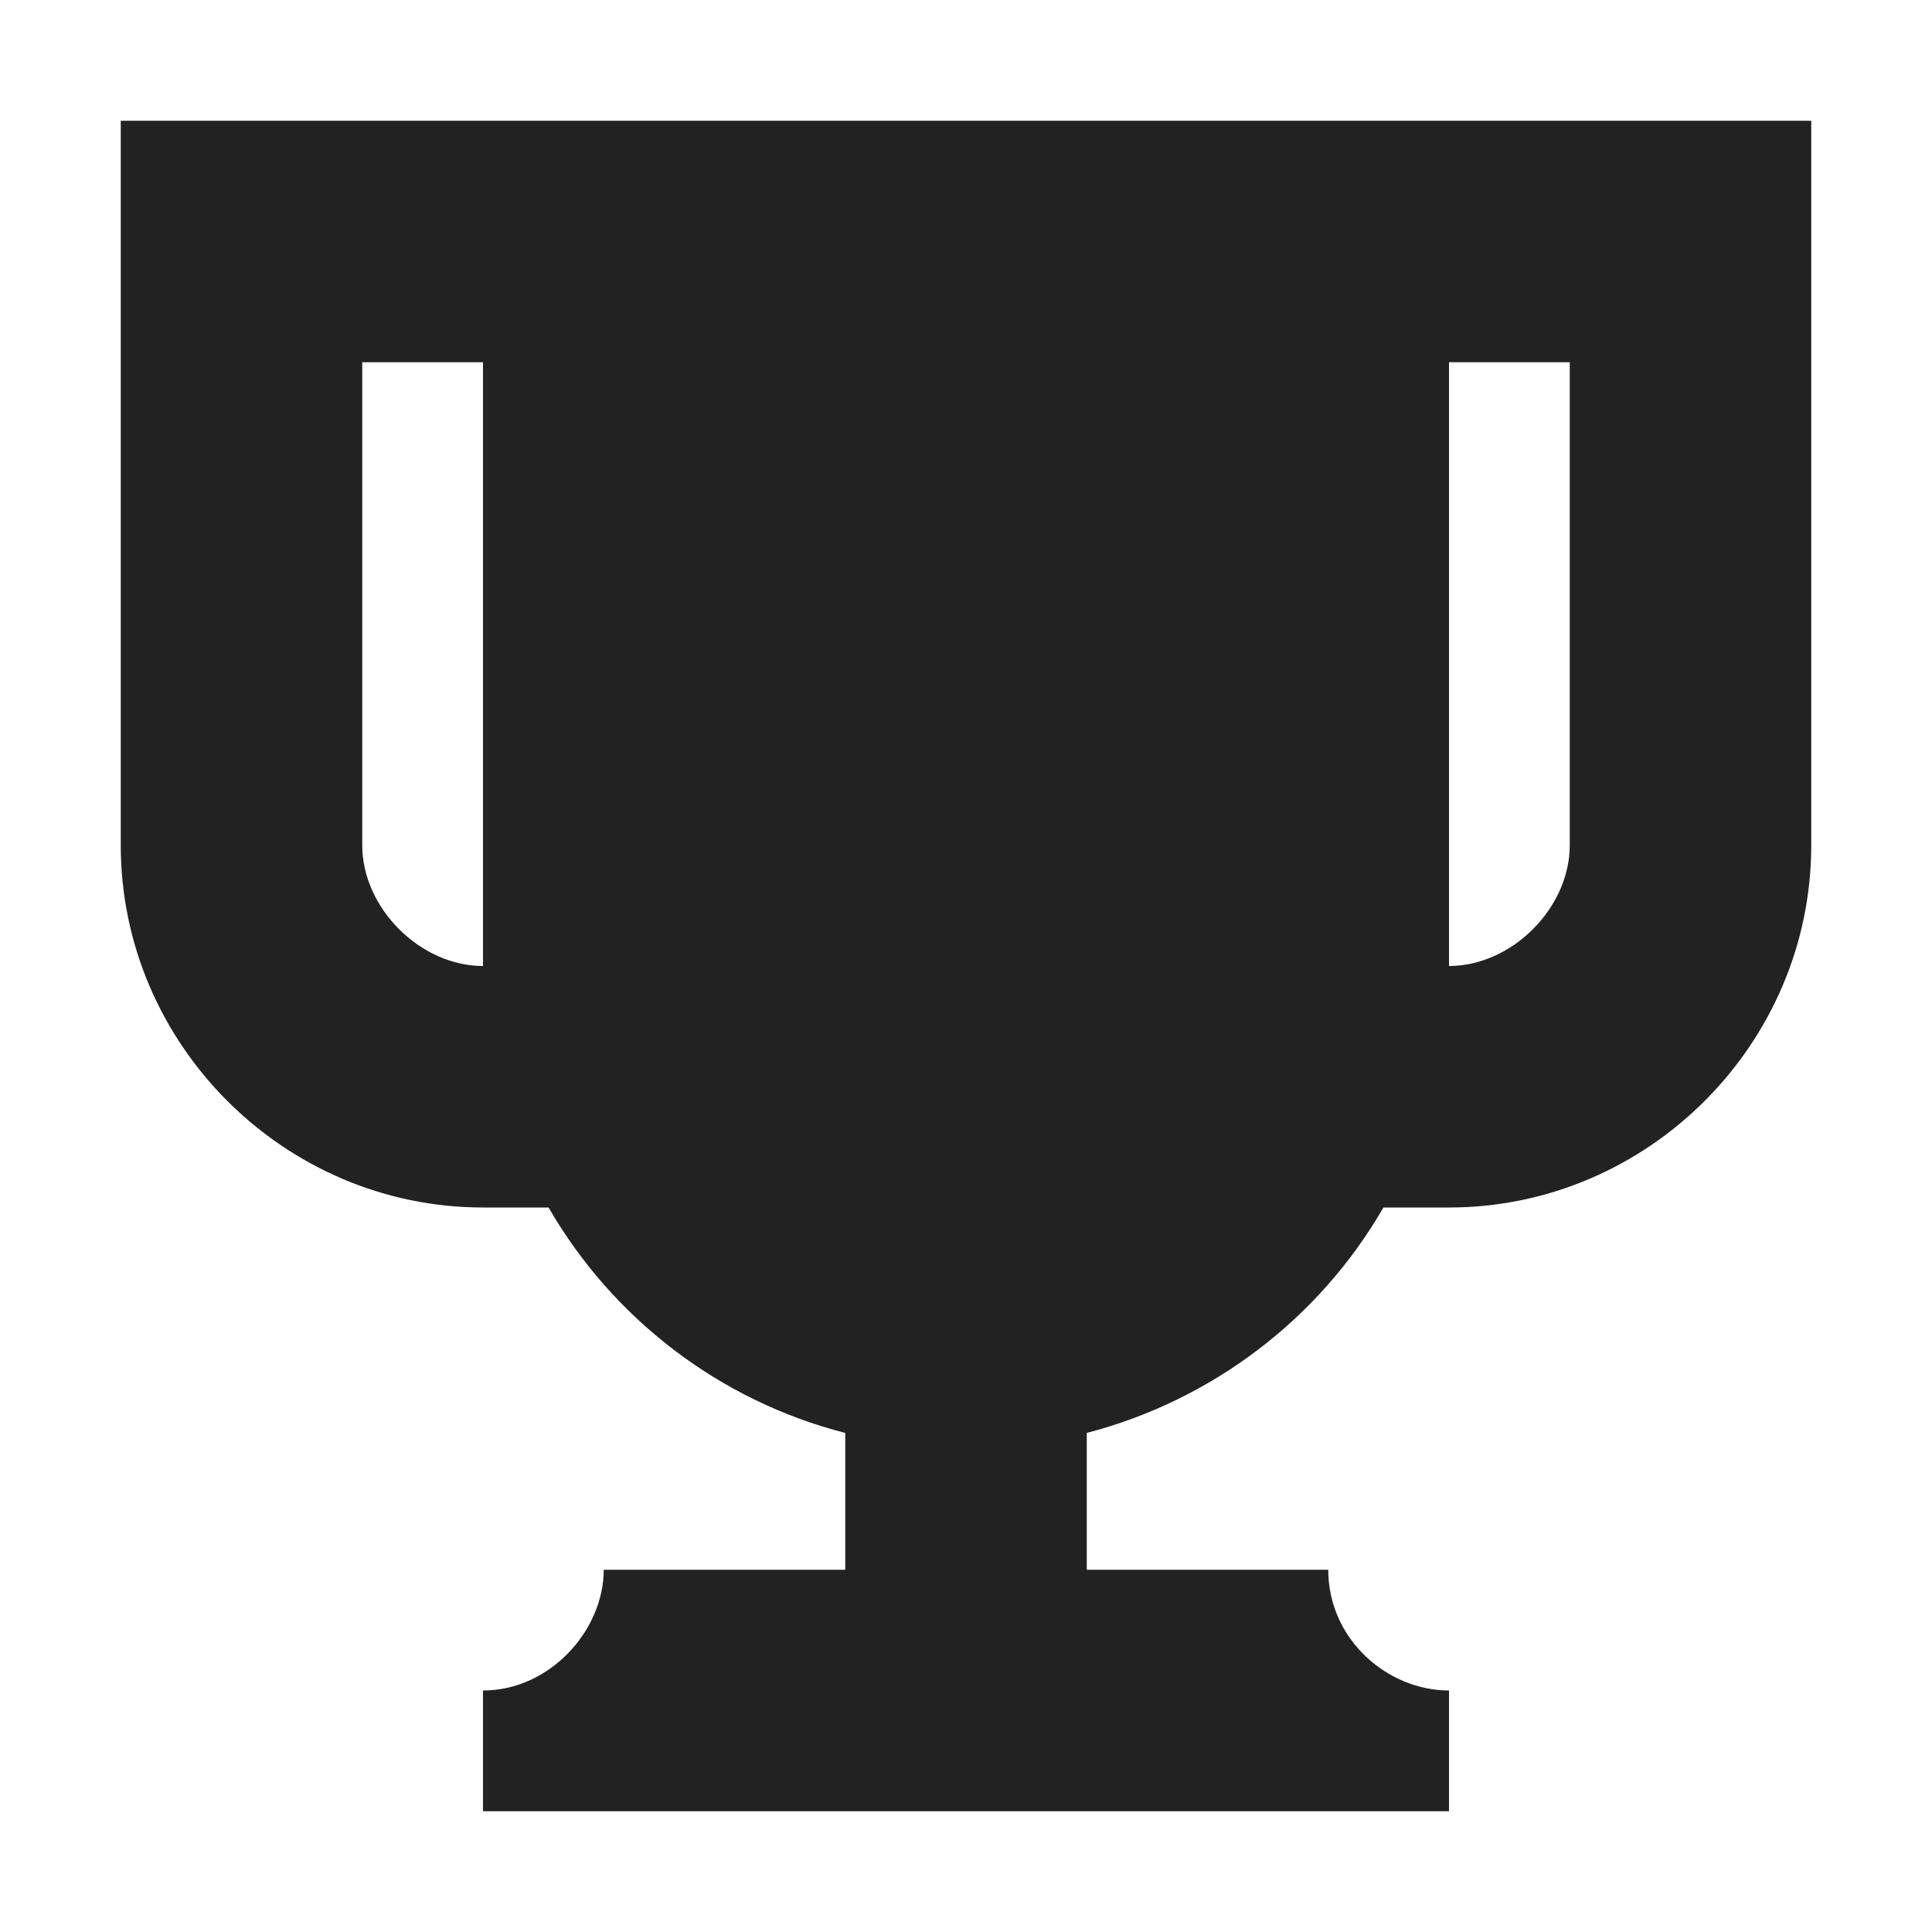 <?xml version="1.0" encoding="UTF-8"?>
<svg xmlns="http://www.w3.org/2000/svg" height="16px" viewBox="0 0 16 16" width="16px"><path d="m 1 1 v 6 c 0 1.648 1.355 3 3 3 h 0.543 c 0.535 0.926 1.422 1.602 2.457 1.867 v 1.133 h -2 c 0 0.5 -0.445 1 -1 1 v 1 h 8 v -1 c -0.508 0 -1 -0.422 -1 -1 h -2 v -1.133 c 1.035 -0.27 1.922 -0.941 2.457 -1.867 h 0.543 c 1.645 0 3 -1.352 3 -3 v -6 z m 2 2 h 1 v 5 c -0.52 0 -1 -0.48 -1 -1 z m 9 0 h 1 v 4 c 0 0.52 -0.48 1 -1 1 z m 0 0" fill="#222222"/></svg>
